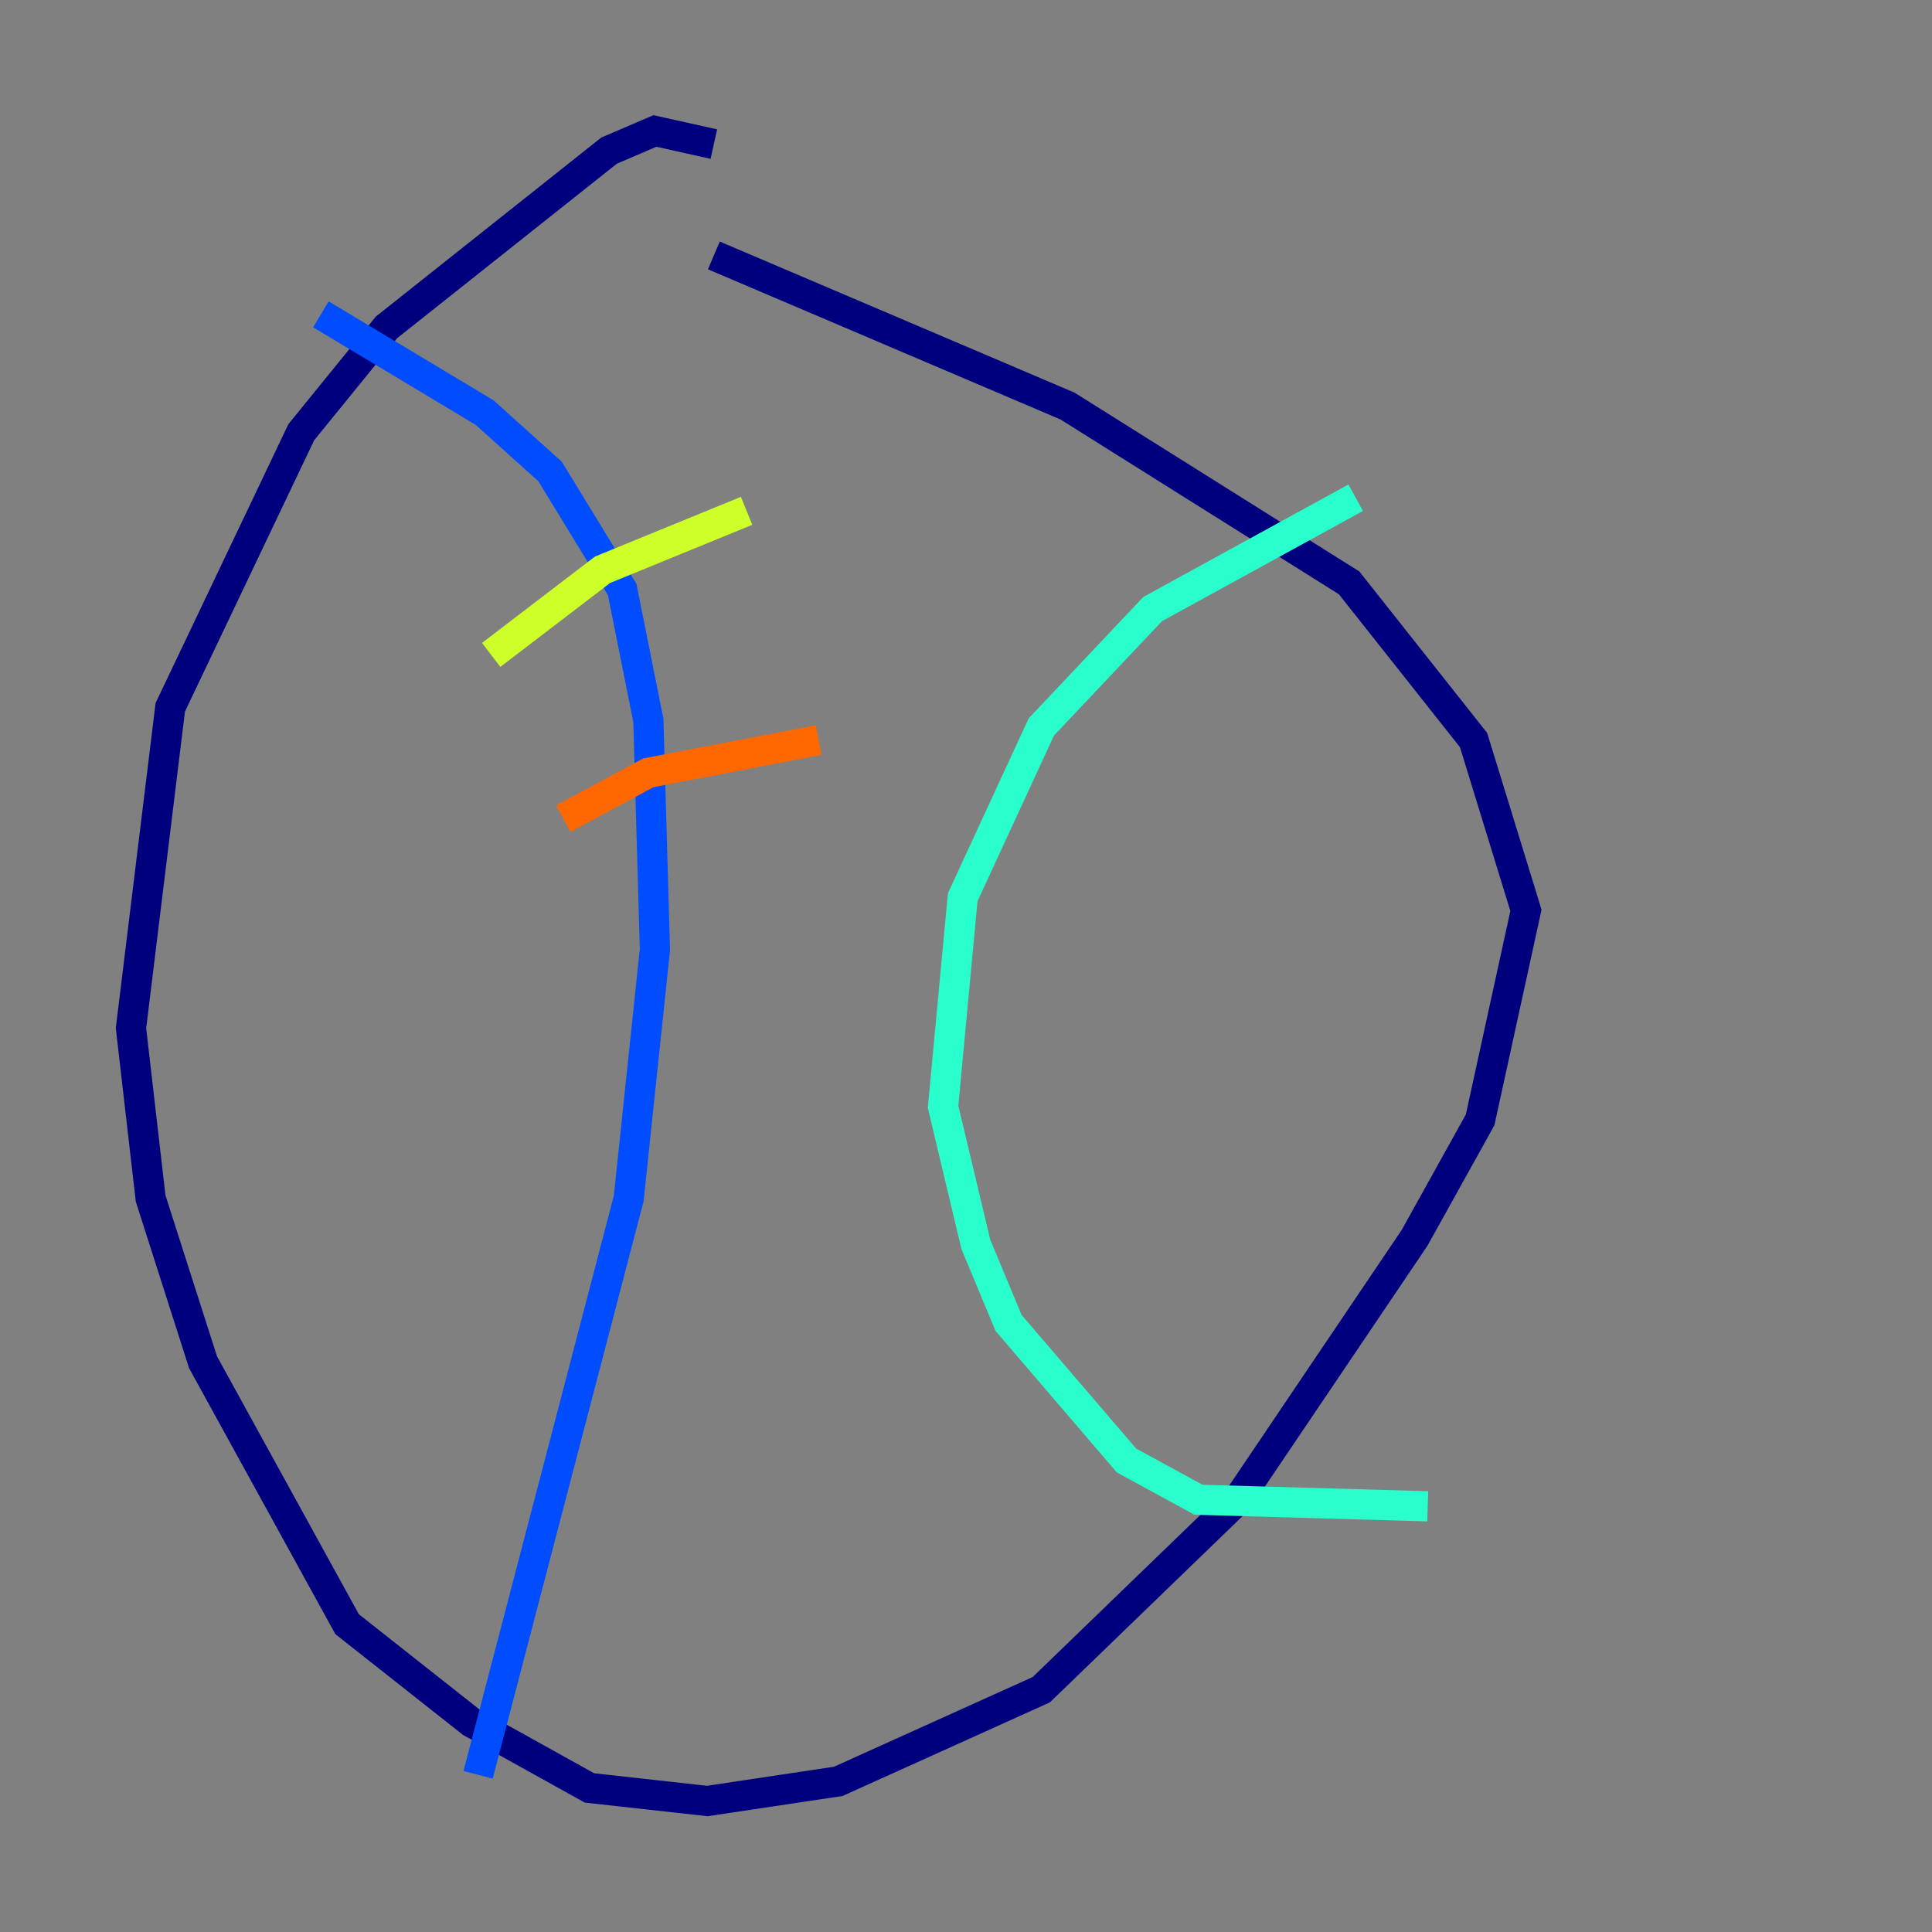 <?xml version="1.0" encoding="utf-8" ?>
<svg baseProfile="tiny" height="128" version="1.2" viewBox="0,0,128,128" width="128" xmlns="http://www.w3.org/2000/svg" xmlns:ev="http://www.w3.org/2001/xml-events" xmlns:xlink="http://www.w3.org/1999/xlink"><rect x="0" y="0" width="128" height="128" fill="#808080" stroke="none"/><defs /><polyline fill="none" points="47.295,9.546 43.39,8.678 40.352,9.98 25.6,21.695 19.959,28.637 11.281,46.861 8.678,68.122 9.98,79.403 13.451,90.251 22.997,107.607 31.241,114.115 39.051,118.454 46.861,119.322 55.539,118.02 68.99,111.946 82.007,99.363 93.722,82.007 98.061,74.197 101.098,60.312 97.627,49.031 89.383,38.617 70.725,26.902 47.295,16.922" stroke="#00007f" stroke-width="2" /><polyline fill="none" points="21.261,20.827 32.108,27.336 36.447,31.241 41.22,39.051 42.956,47.729 43.39,62.915 41.654,79.403 31.675,117.586" stroke="#004cff" stroke-width="2" /><polyline fill="none" points="89.817,32.976 76.366,40.352 68.99,48.163 63.783,59.444 62.481,73.329 64.651,82.441 66.82,87.647 74.63,96.759 79.403,99.363 94.59,99.797" stroke="#29ffcd" stroke-width="2" /><polyline fill="none" points="32.542,43.39 39.919,37.749 49.464,33.844" stroke="#cdff29" stroke-width="2" /><polyline fill="none" points="37.315,54.237 42.956,51.2 54.237,49.031" stroke="#ff6700" stroke-width="2" /><polyline fill="none" points="36.447,78.969 36.447,78.969" stroke="#7f0000" stroke-width="2" /></svg>